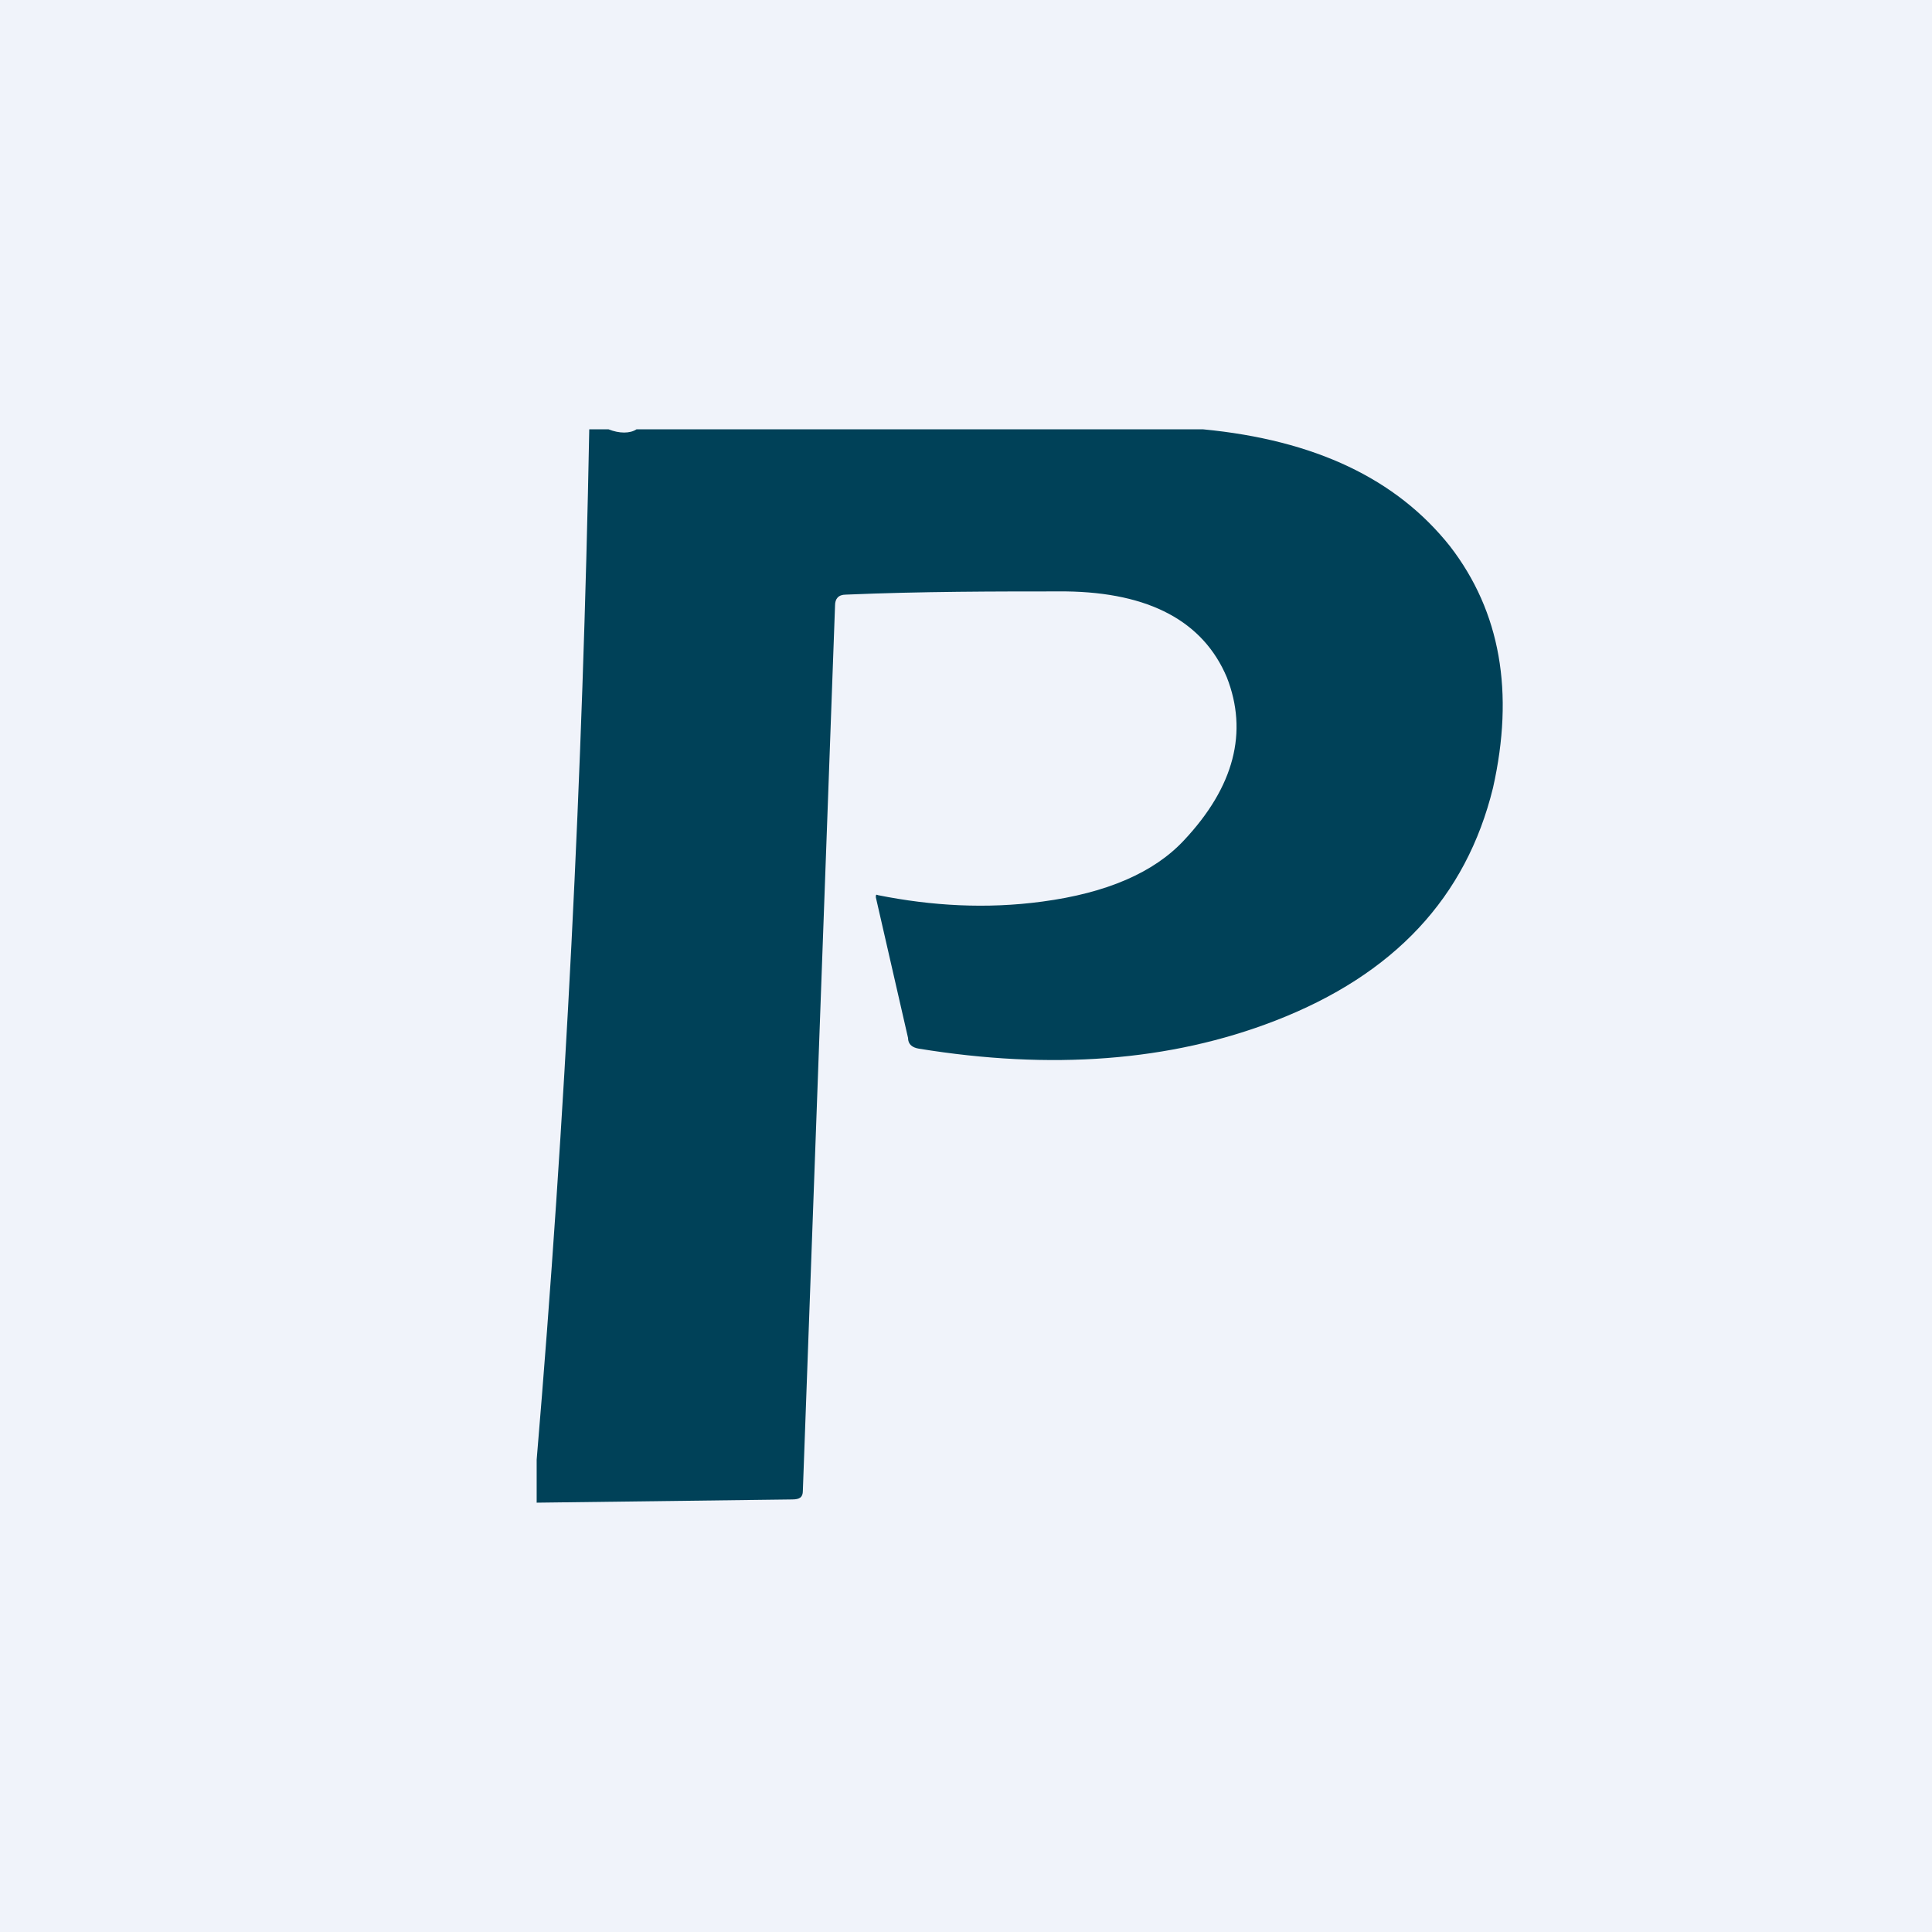 <!-- by TradingView --><svg width="18" height="18" viewBox="0 0 18 18" xmlns="http://www.w3.org/2000/svg"><path fill="#F0F3FA" d="M0 0h18v18H0z"/><path d="M5.67 4c.1.04.2.04.26 0H11.21c1.04.1 1.8.46 2.3 1.09.47.61.6 1.36.4 2.25-.25 1.02-.92 1.74-2.03 2.17-.98.38-2.09.46-3.32.26-.06-.01-.1-.04-.1-.1l-.3-1.31c0-.02 0-.03.02-.02.5.1 1.01.13 1.53.06.6-.08 1.04-.27 1.32-.57.47-.5.6-1.01.4-1.52-.22-.52-.72-.79-1.5-.8-.66 0-1.34 0-2.05.03-.07 0-.1.04-.1.1l-.3 8.25c0 .06-.03.08-.1.08L5 14v-.4c.27-3.2.43-6.4.49-9.6h.18Z" fill="#004158"/></svg>